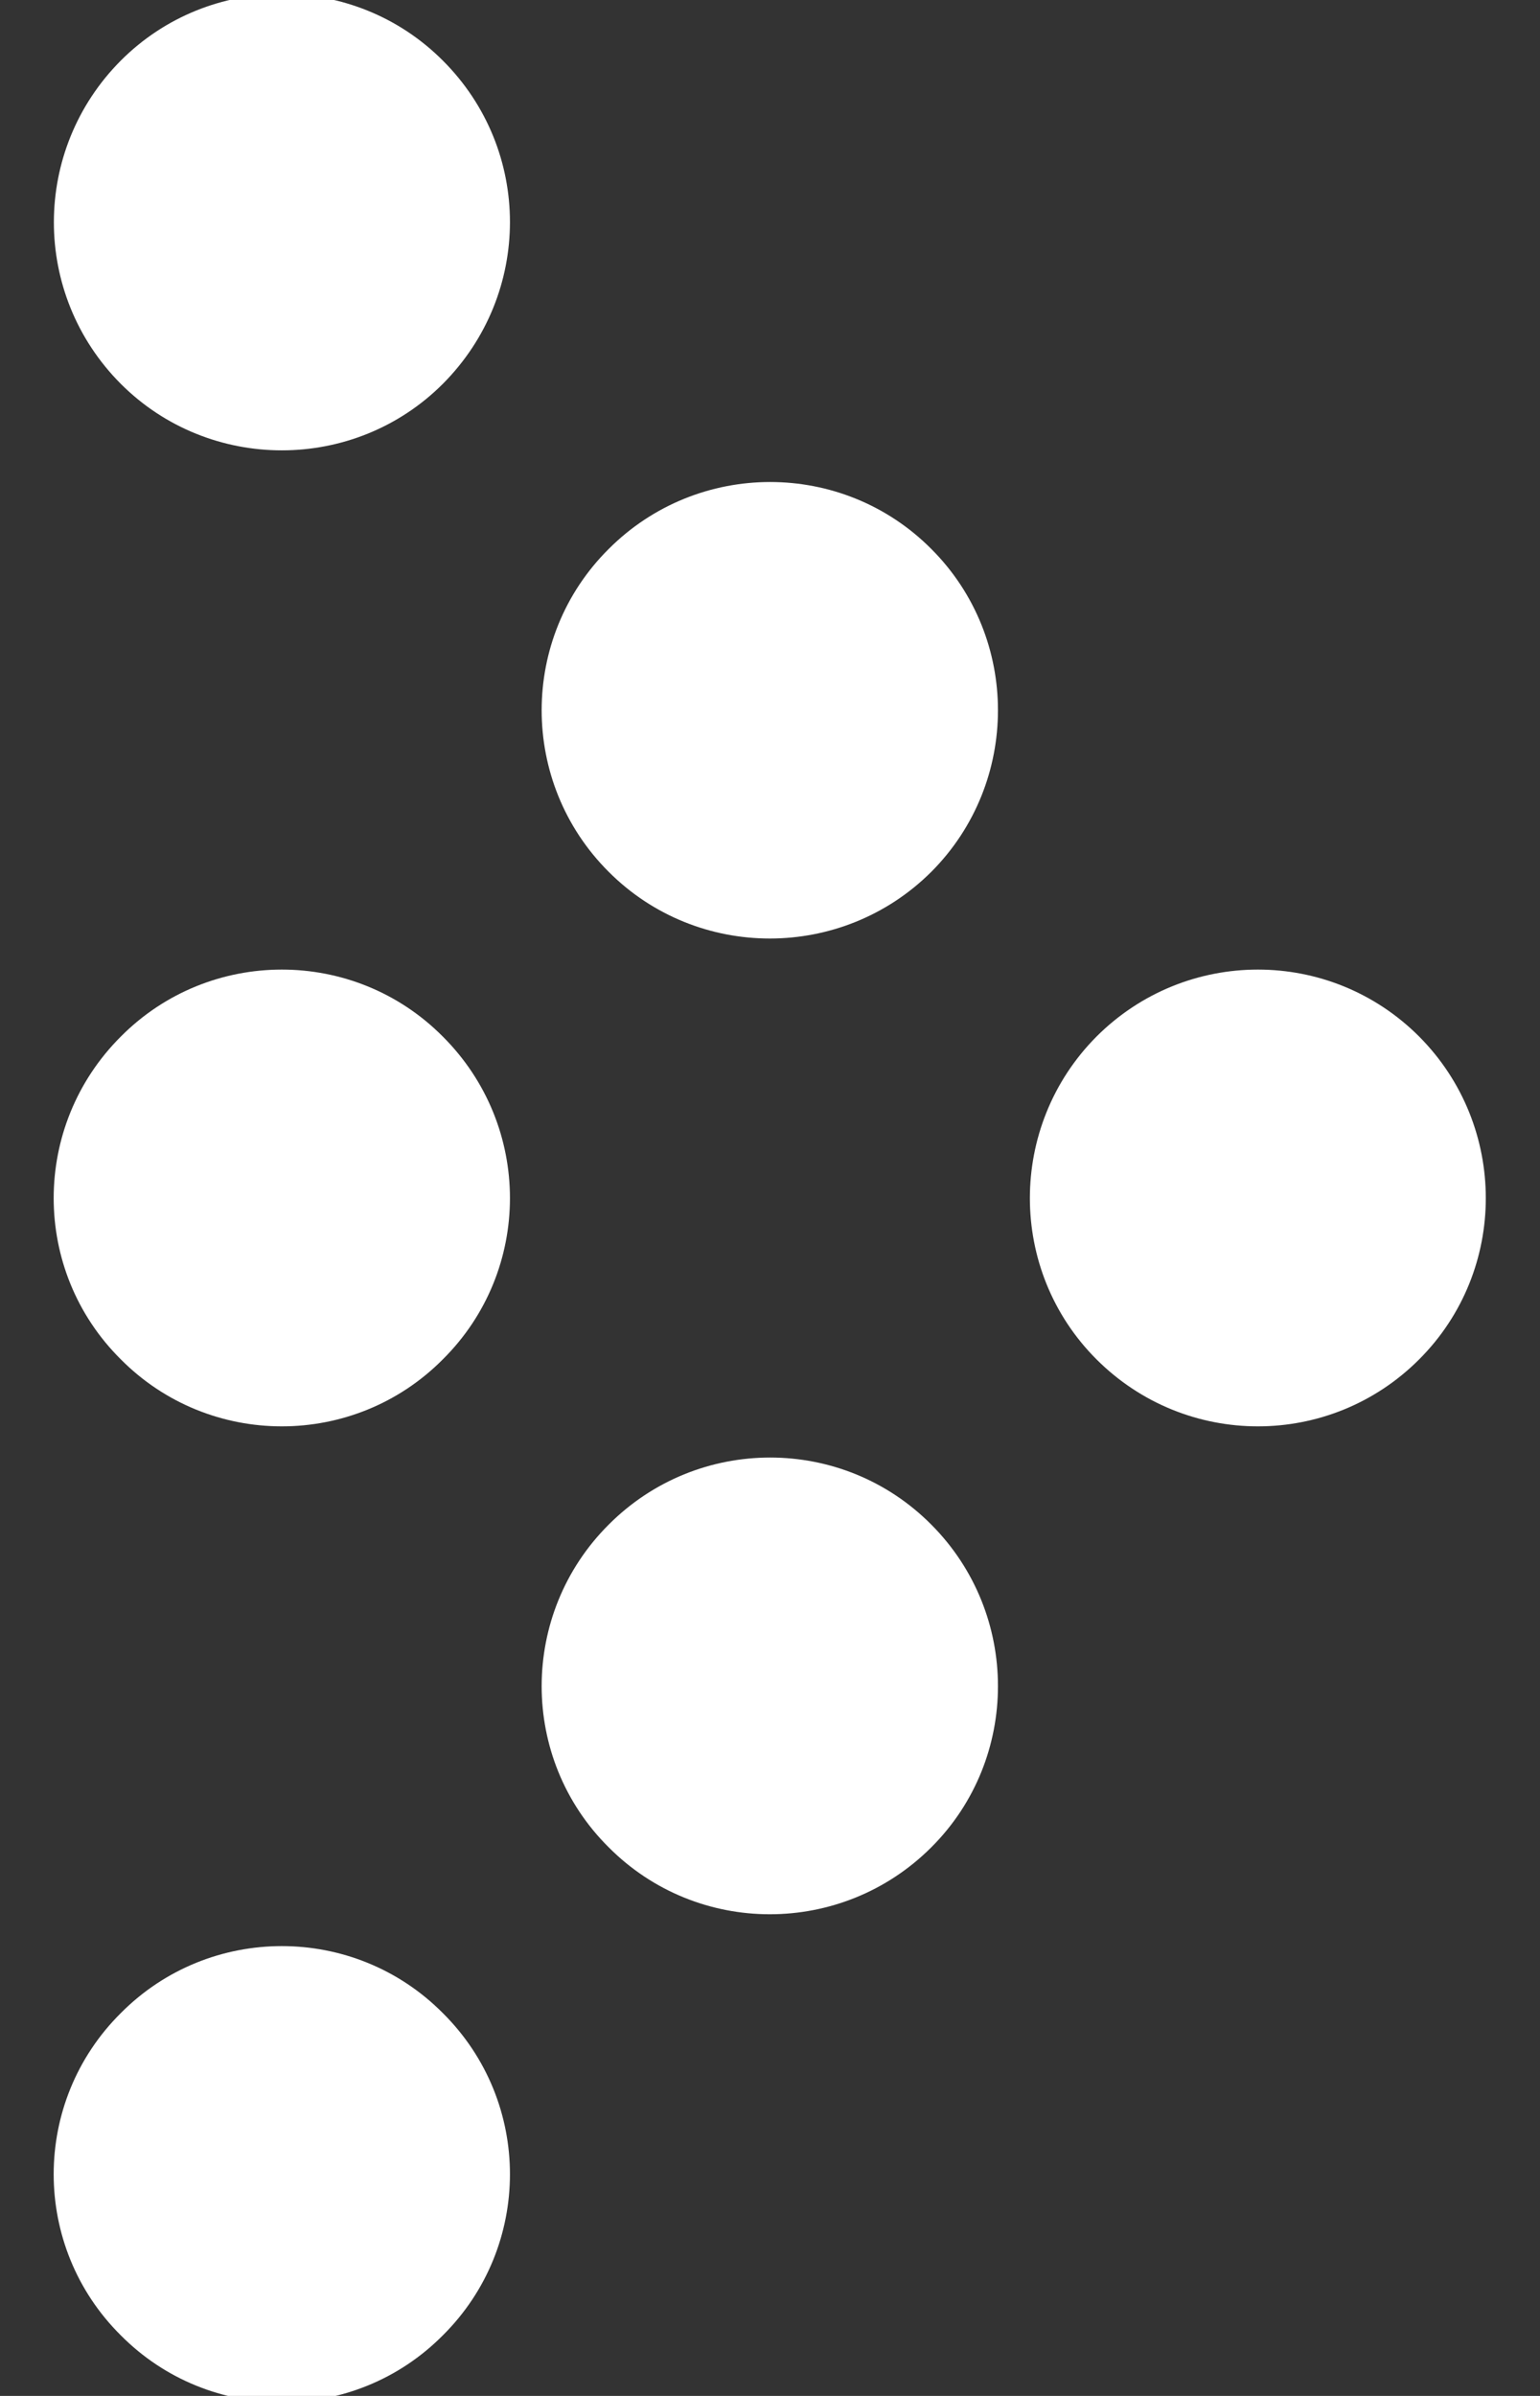 <?xml version="1.0" encoding="UTF-8" standalone="no"?>
<svg width="9px" height="14px" viewBox="0 0 9 14" version="1.1" xmlns="http://www.w3.org/2000/svg" xmlns:xlink="http://www.w3.org/1999/xlink">
    <rect x="0" y="0" width="9" height="14" fill="#333333" stroke="none"/>
    <!-- Generator: Sketch 3.7.1 (28215) - http://www.bohemiancoding.com/sketch -->
    <title>arrow-icn</title>
    <desc>Created with Sketch.</desc>
    <defs></defs>
    <g id="Mobile" stroke="none" stroke-width="1" fill="none" fill-rule="evenodd">
        <g id="2-1-Frontend-Test-Project-Mobile" transform="translate(-248, -463)" fill="#FFFFFF">
            <g id="HEADER" transform="translate(-587, -3)">
                <g id="Btn-Comment" transform="translate(636, 443)">
                    <g id="arrow-icn" transform="translate(203.357, 30) rotate(-90) translate(-203.357, -30) translate(195.857, 25.5)">
                        <path d="M14.146,0.849 C14.665,1.367 14.665,2.213 14.146,2.731 C13.624,3.254 12.782,3.254 12.257,2.731 C11.739,2.213 11.739,1.367 12.257,0.849 C12.782,0.326 13.624,0.329 14.146,0.849 L14.146,0.849 Z" id="Fill-1"></path>
                        <path d="M11.292,3.7 C11.814,4.221 11.814,5.067 11.292,5.586 C10.773,6.105 9.927,6.105 9.406,5.586 C8.886,5.064 8.886,4.219 9.406,3.7 C9.927,3.178 10.773,3.178 11.292,3.7 L11.292,3.7 Z" id="Fill-2"></path>
                        <path d="M8.443,6.551 C8.965,7.073 8.965,7.916 8.443,8.437 C7.921,8.956 7.076,8.956 6.557,8.437 C6.035,7.916 6.035,7.073 6.557,6.551 C7.076,6.032 7.921,6.032 8.443,6.551 L8.443,6.551 Z" id="Fill-3"></path>
                        <path d="M8.443,0.849 C8.965,1.367 8.965,2.213 8.443,2.731 C7.921,3.254 7.076,3.254 6.557,2.731 C6.035,2.213 6.035,1.367 6.557,0.849 C7.076,0.326 7.921,0.326 8.443,0.849 L8.443,0.849 Z" id="Fill-4"></path>
                        <path d="M5.591,3.7 C6.114,4.221 6.114,5.067 5.591,5.586 C5.07,6.105 4.224,6.105 3.706,5.586 C3.184,5.064 3.184,4.219 3.706,3.7 C4.224,3.178 5.07,3.178 5.591,3.7 L5.591,3.7 Z" id="Fill-5"></path>
                        <path d="M2.737,2.731 C2.218,3.254 1.373,3.254 0.854,2.731 C0.332,2.213 0.332,1.367 0.854,0.849 C1.373,0.326 2.218,0.326 2.737,0.849 C3.259,1.367 3.259,2.213 2.737,2.731 Z" id="Fill-6"></path>
                    </g>
                </g>
            </g>
        </g>
    </g>
</svg>